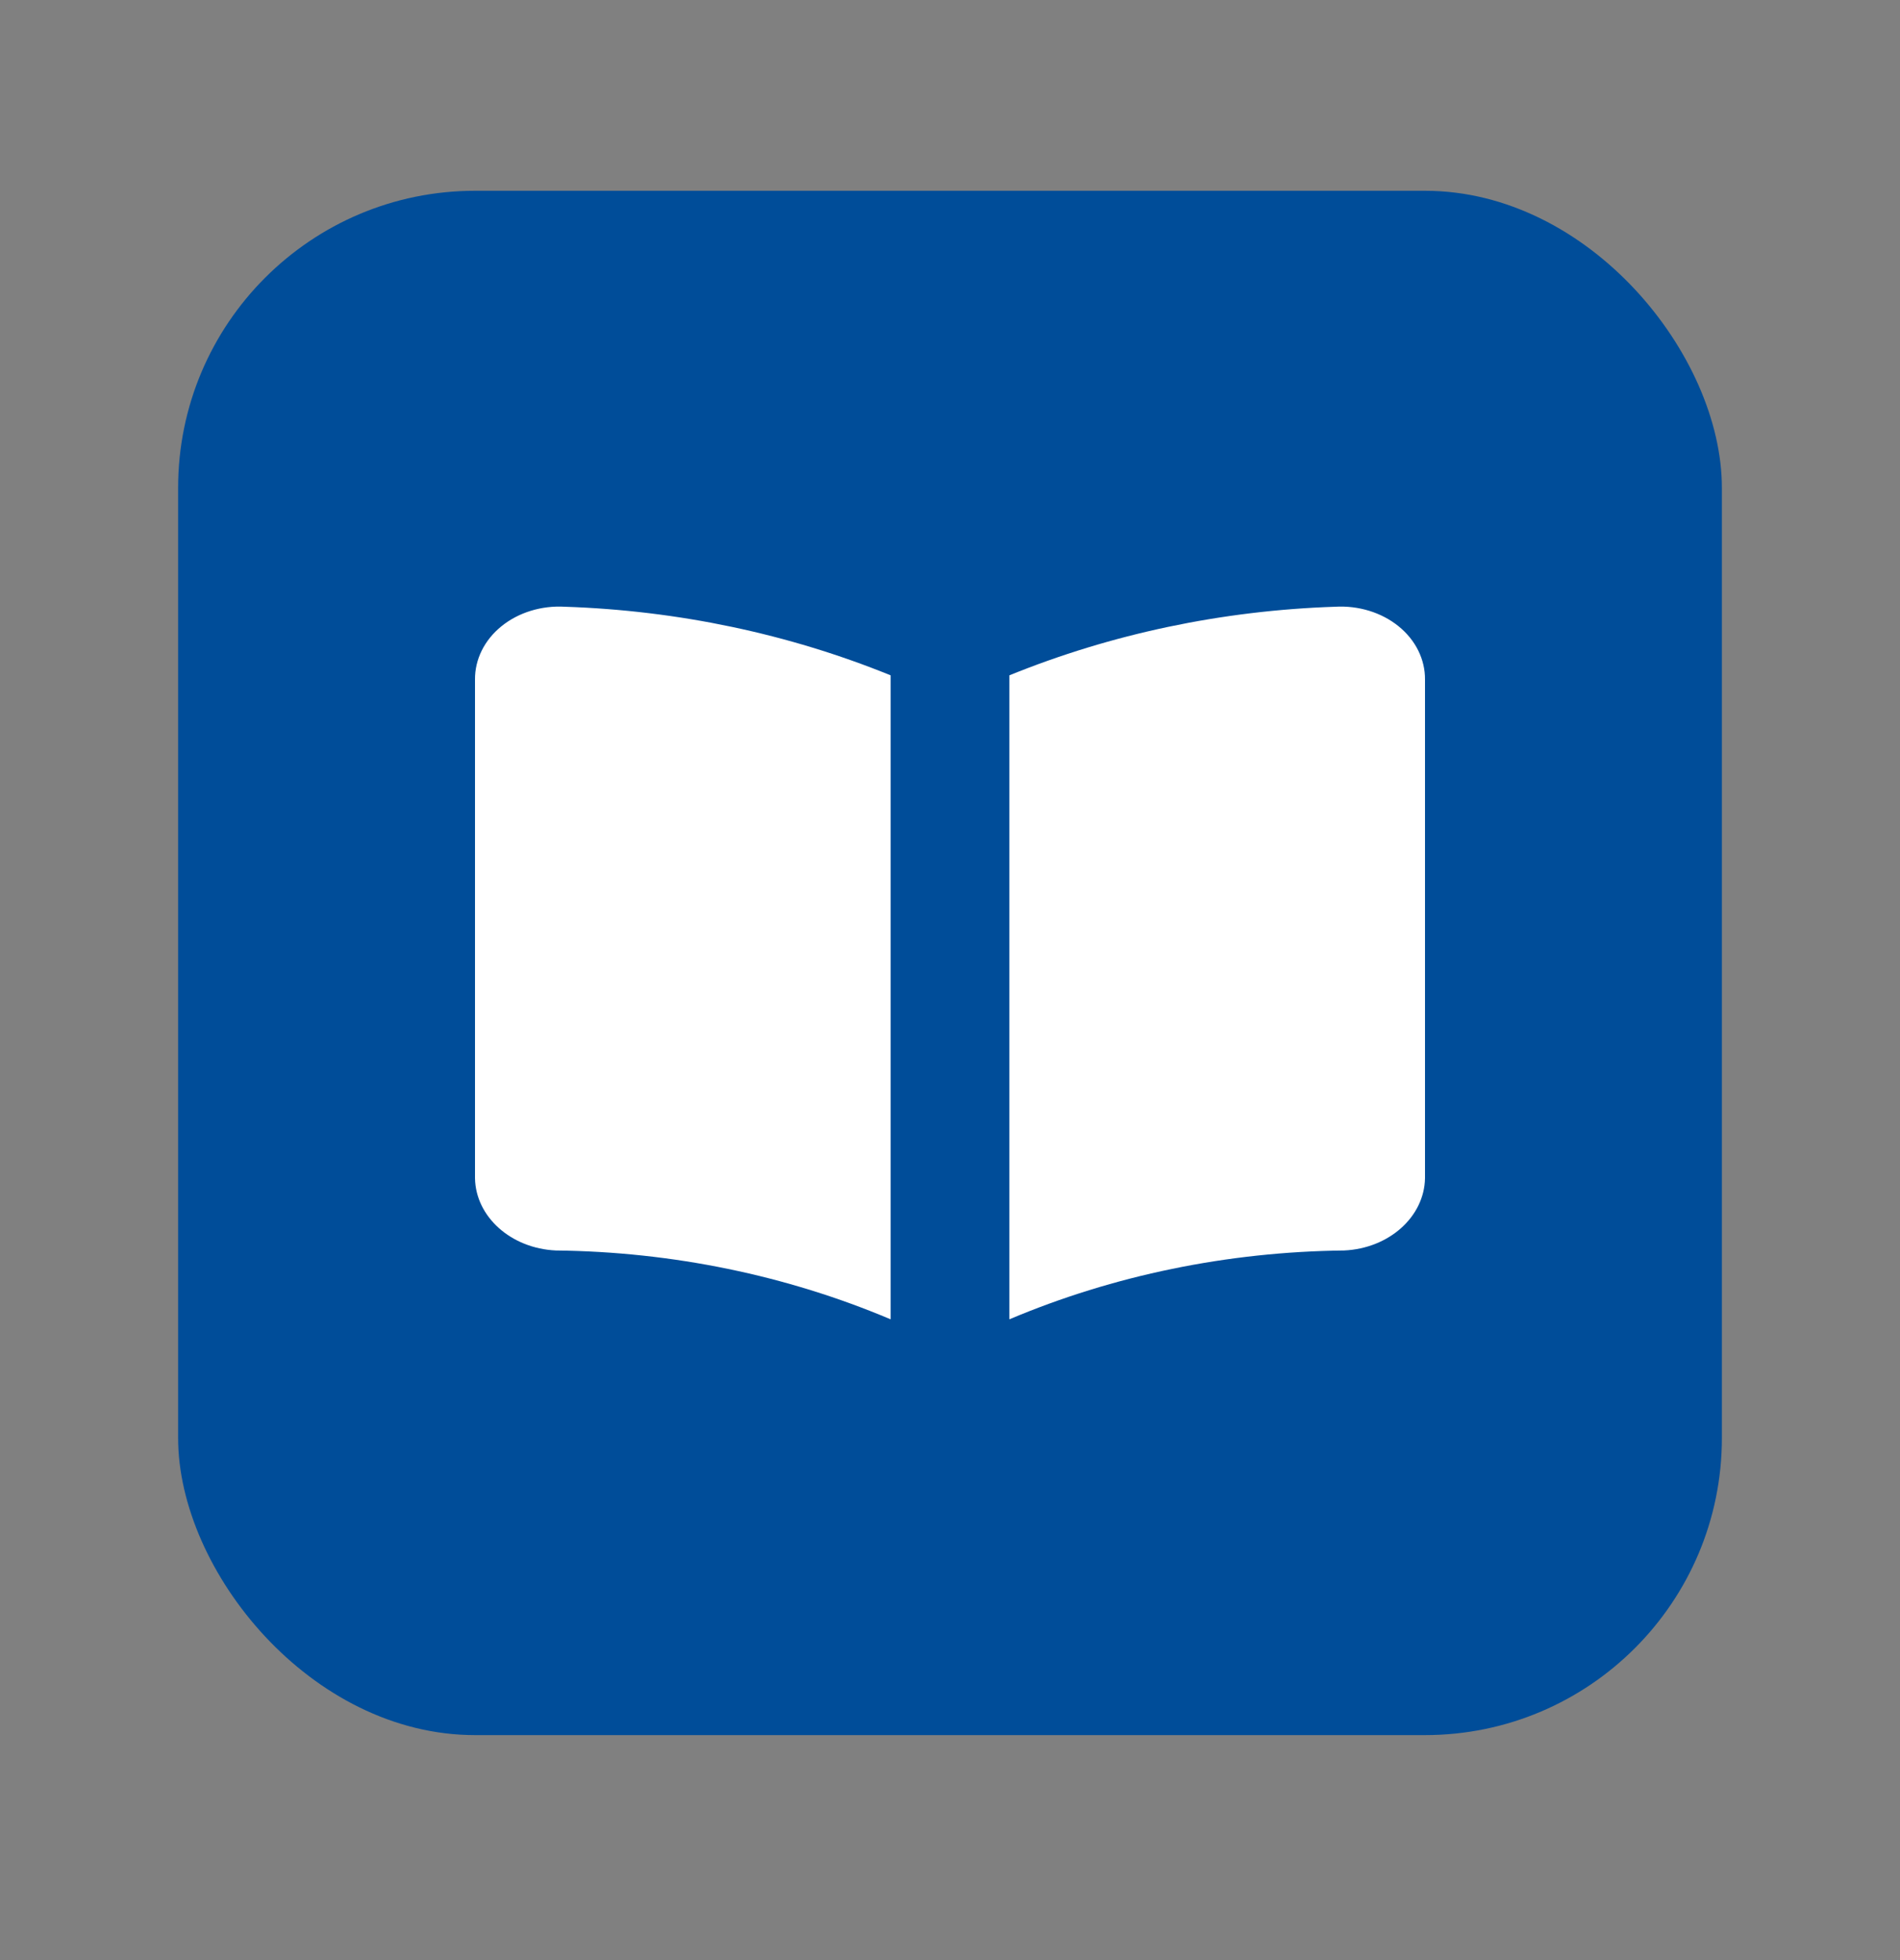<svg width="32" height="33" viewBox="0 0 32 33" fill="none" xmlns="http://www.w3.org/2000/svg">
<rect x="0" y="0" width="32" height="33" fill="#808080" stroke="none"/>
<rect x="3" y="3.212" width="26" height="26" rx="5" fill="#004D99"/>
<path d="M15 11.37C13.284 10.672 11.418 10.278 9.514 10.215C9.12 10.192 8.732 10.311 8.445 10.544C8.158 10.776 7.997 11.102 8 11.441V19.837C8.012 20.487 8.607 21.019 9.363 21.053C11.324 21.074 13.249 21.472 15 22.212V11.37Z" fill="white"/>
<path d="M17 11.37V22.212C18.751 21.472 20.676 21.074 22.637 21.053C23.393 21.019 23.988 20.487 24 19.837V11.441C24.003 11.102 23.842 10.776 23.555 10.544C23.268 10.311 22.88 10.192 22.486 10.215C20.582 10.278 18.716 10.672 17 11.37Z" fill="white"/>
</svg>
